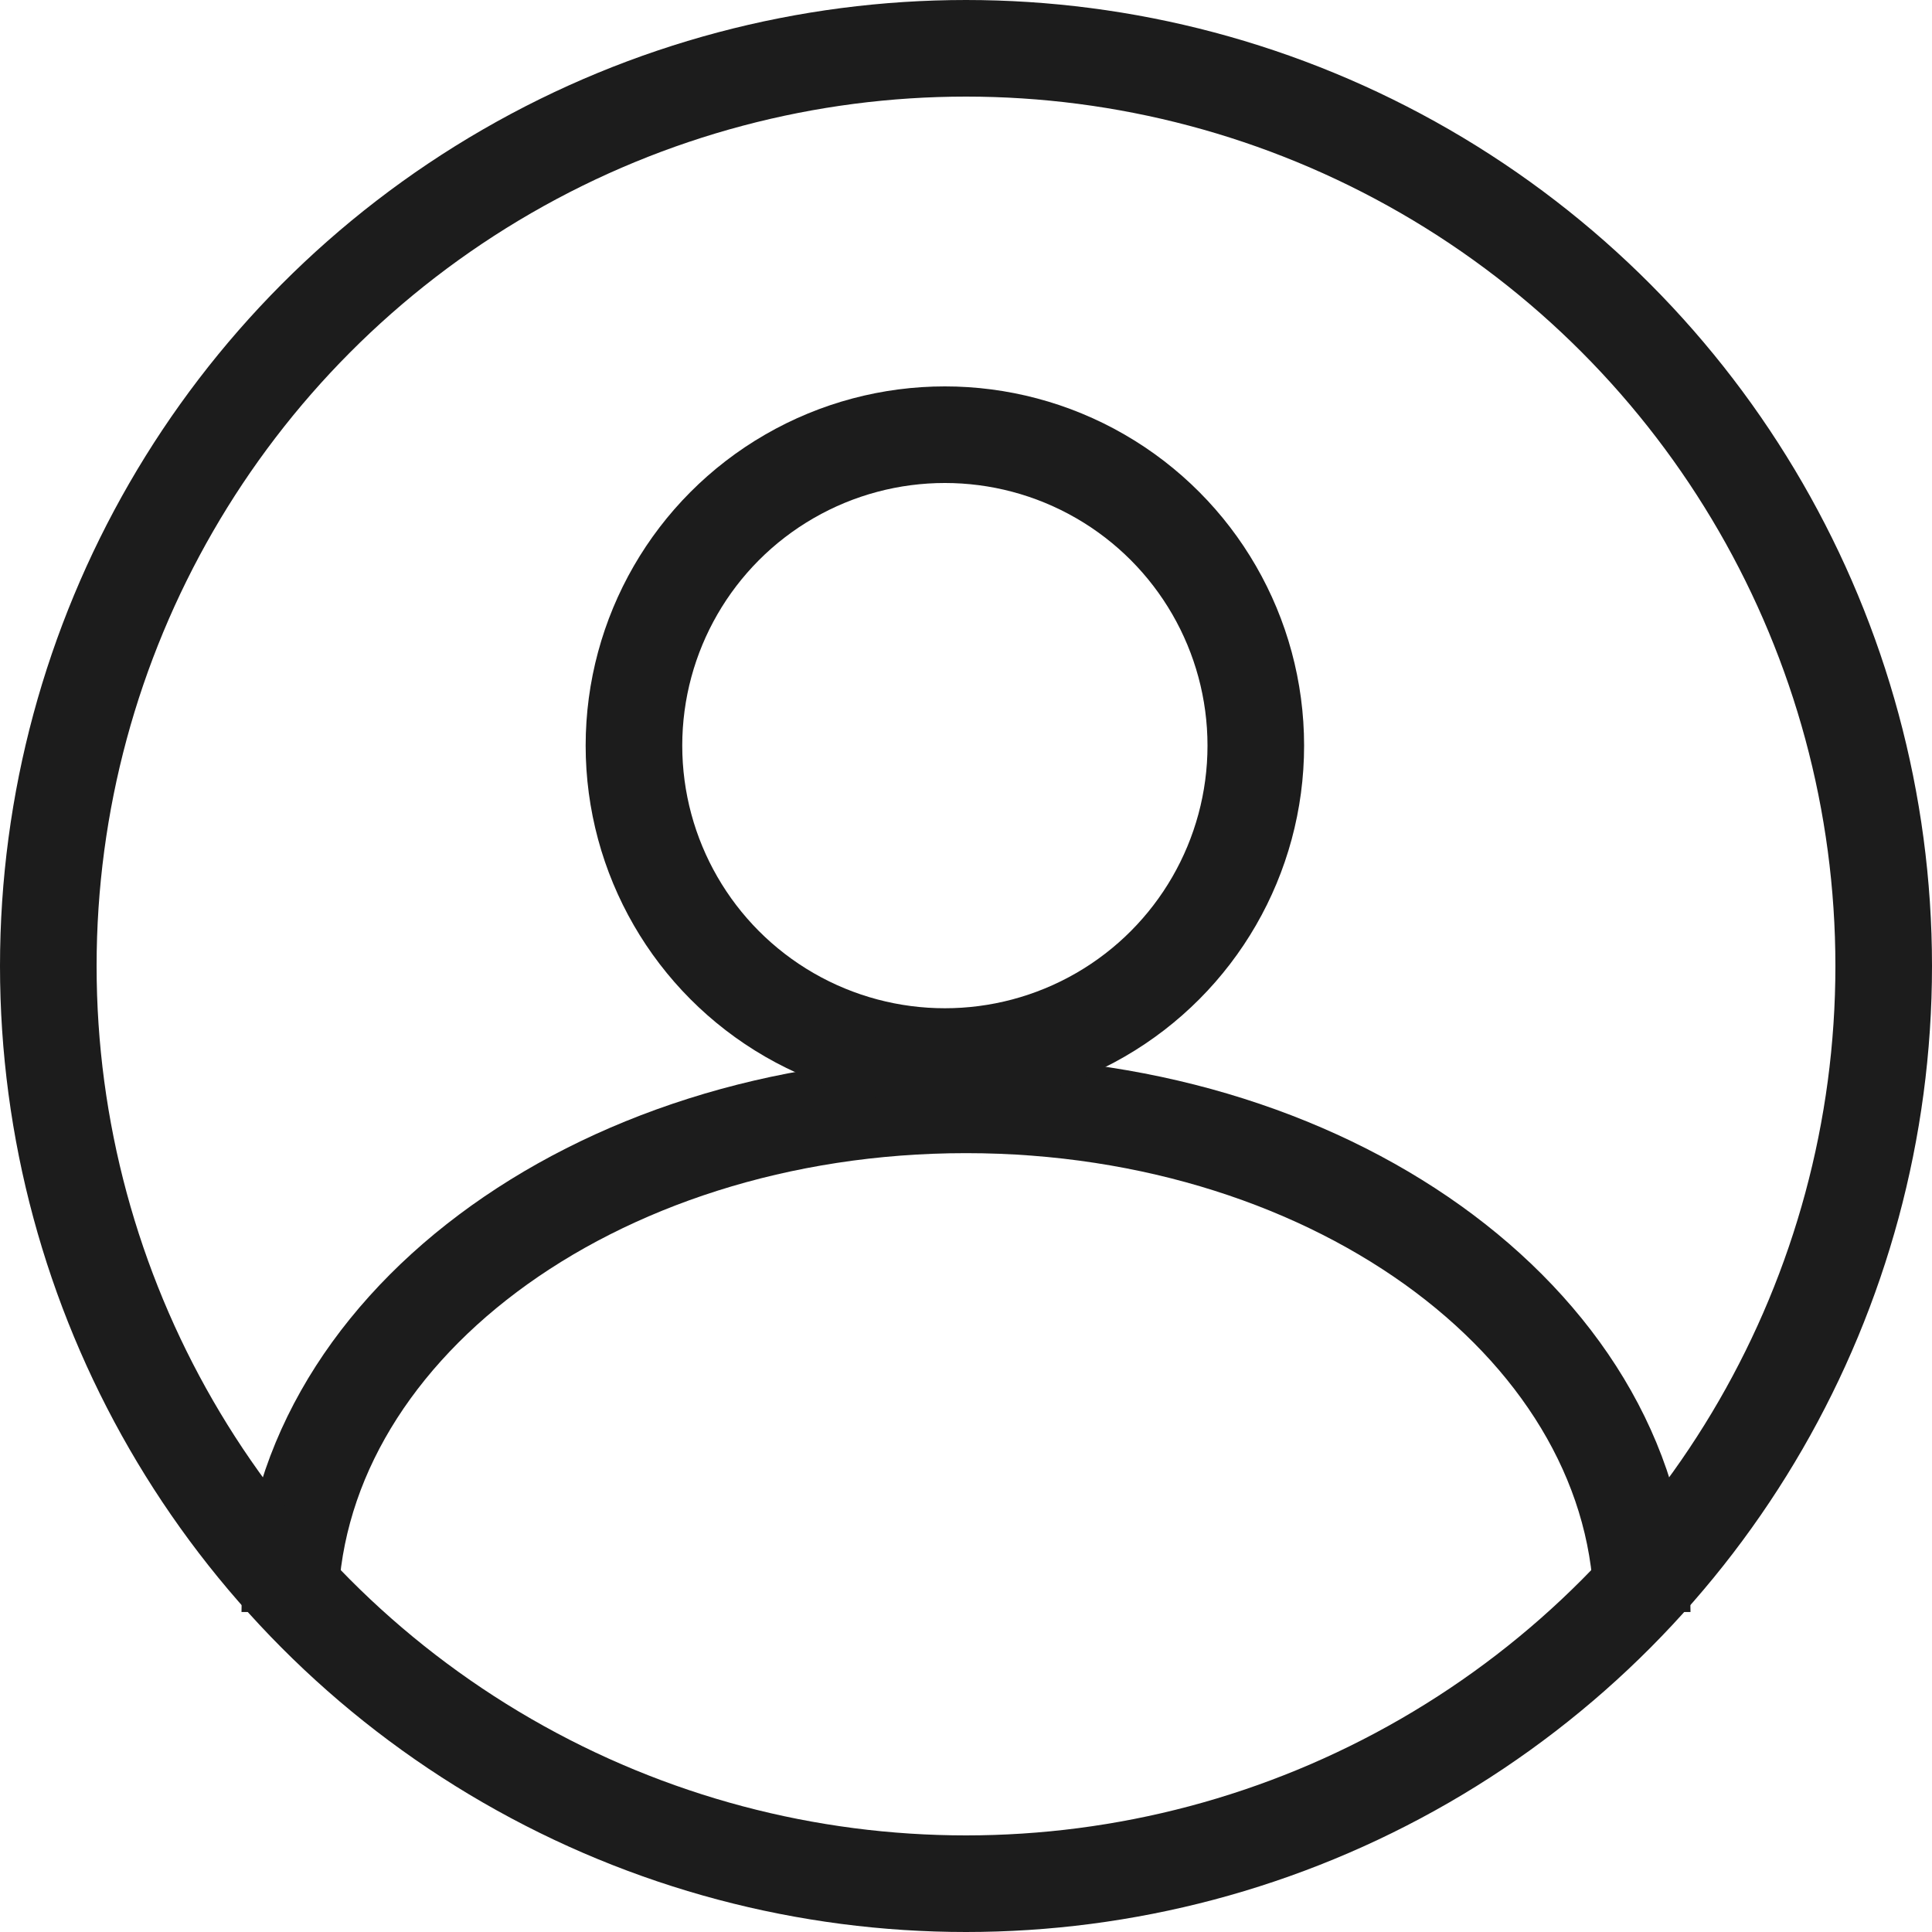 <svg width="30" height="30" viewBox="0 0 30 30" fill="none" xmlns="http://www.w3.org/2000/svg"><path d="M25.5 25.031c0-4.349-4.701-7.875-10.5-7.875S4.5 20.682 4.5 25.031" stroke="#1C1C1C" stroke-width="1.5"/><circle cx="14.672" cy="11.578" r="4.828" stroke="#1C1C1C" stroke-width="1.5"/><circle cx="15" cy="15" r="14.25" stroke="#1C1C1C" stroke-width="1.5"/></svg>